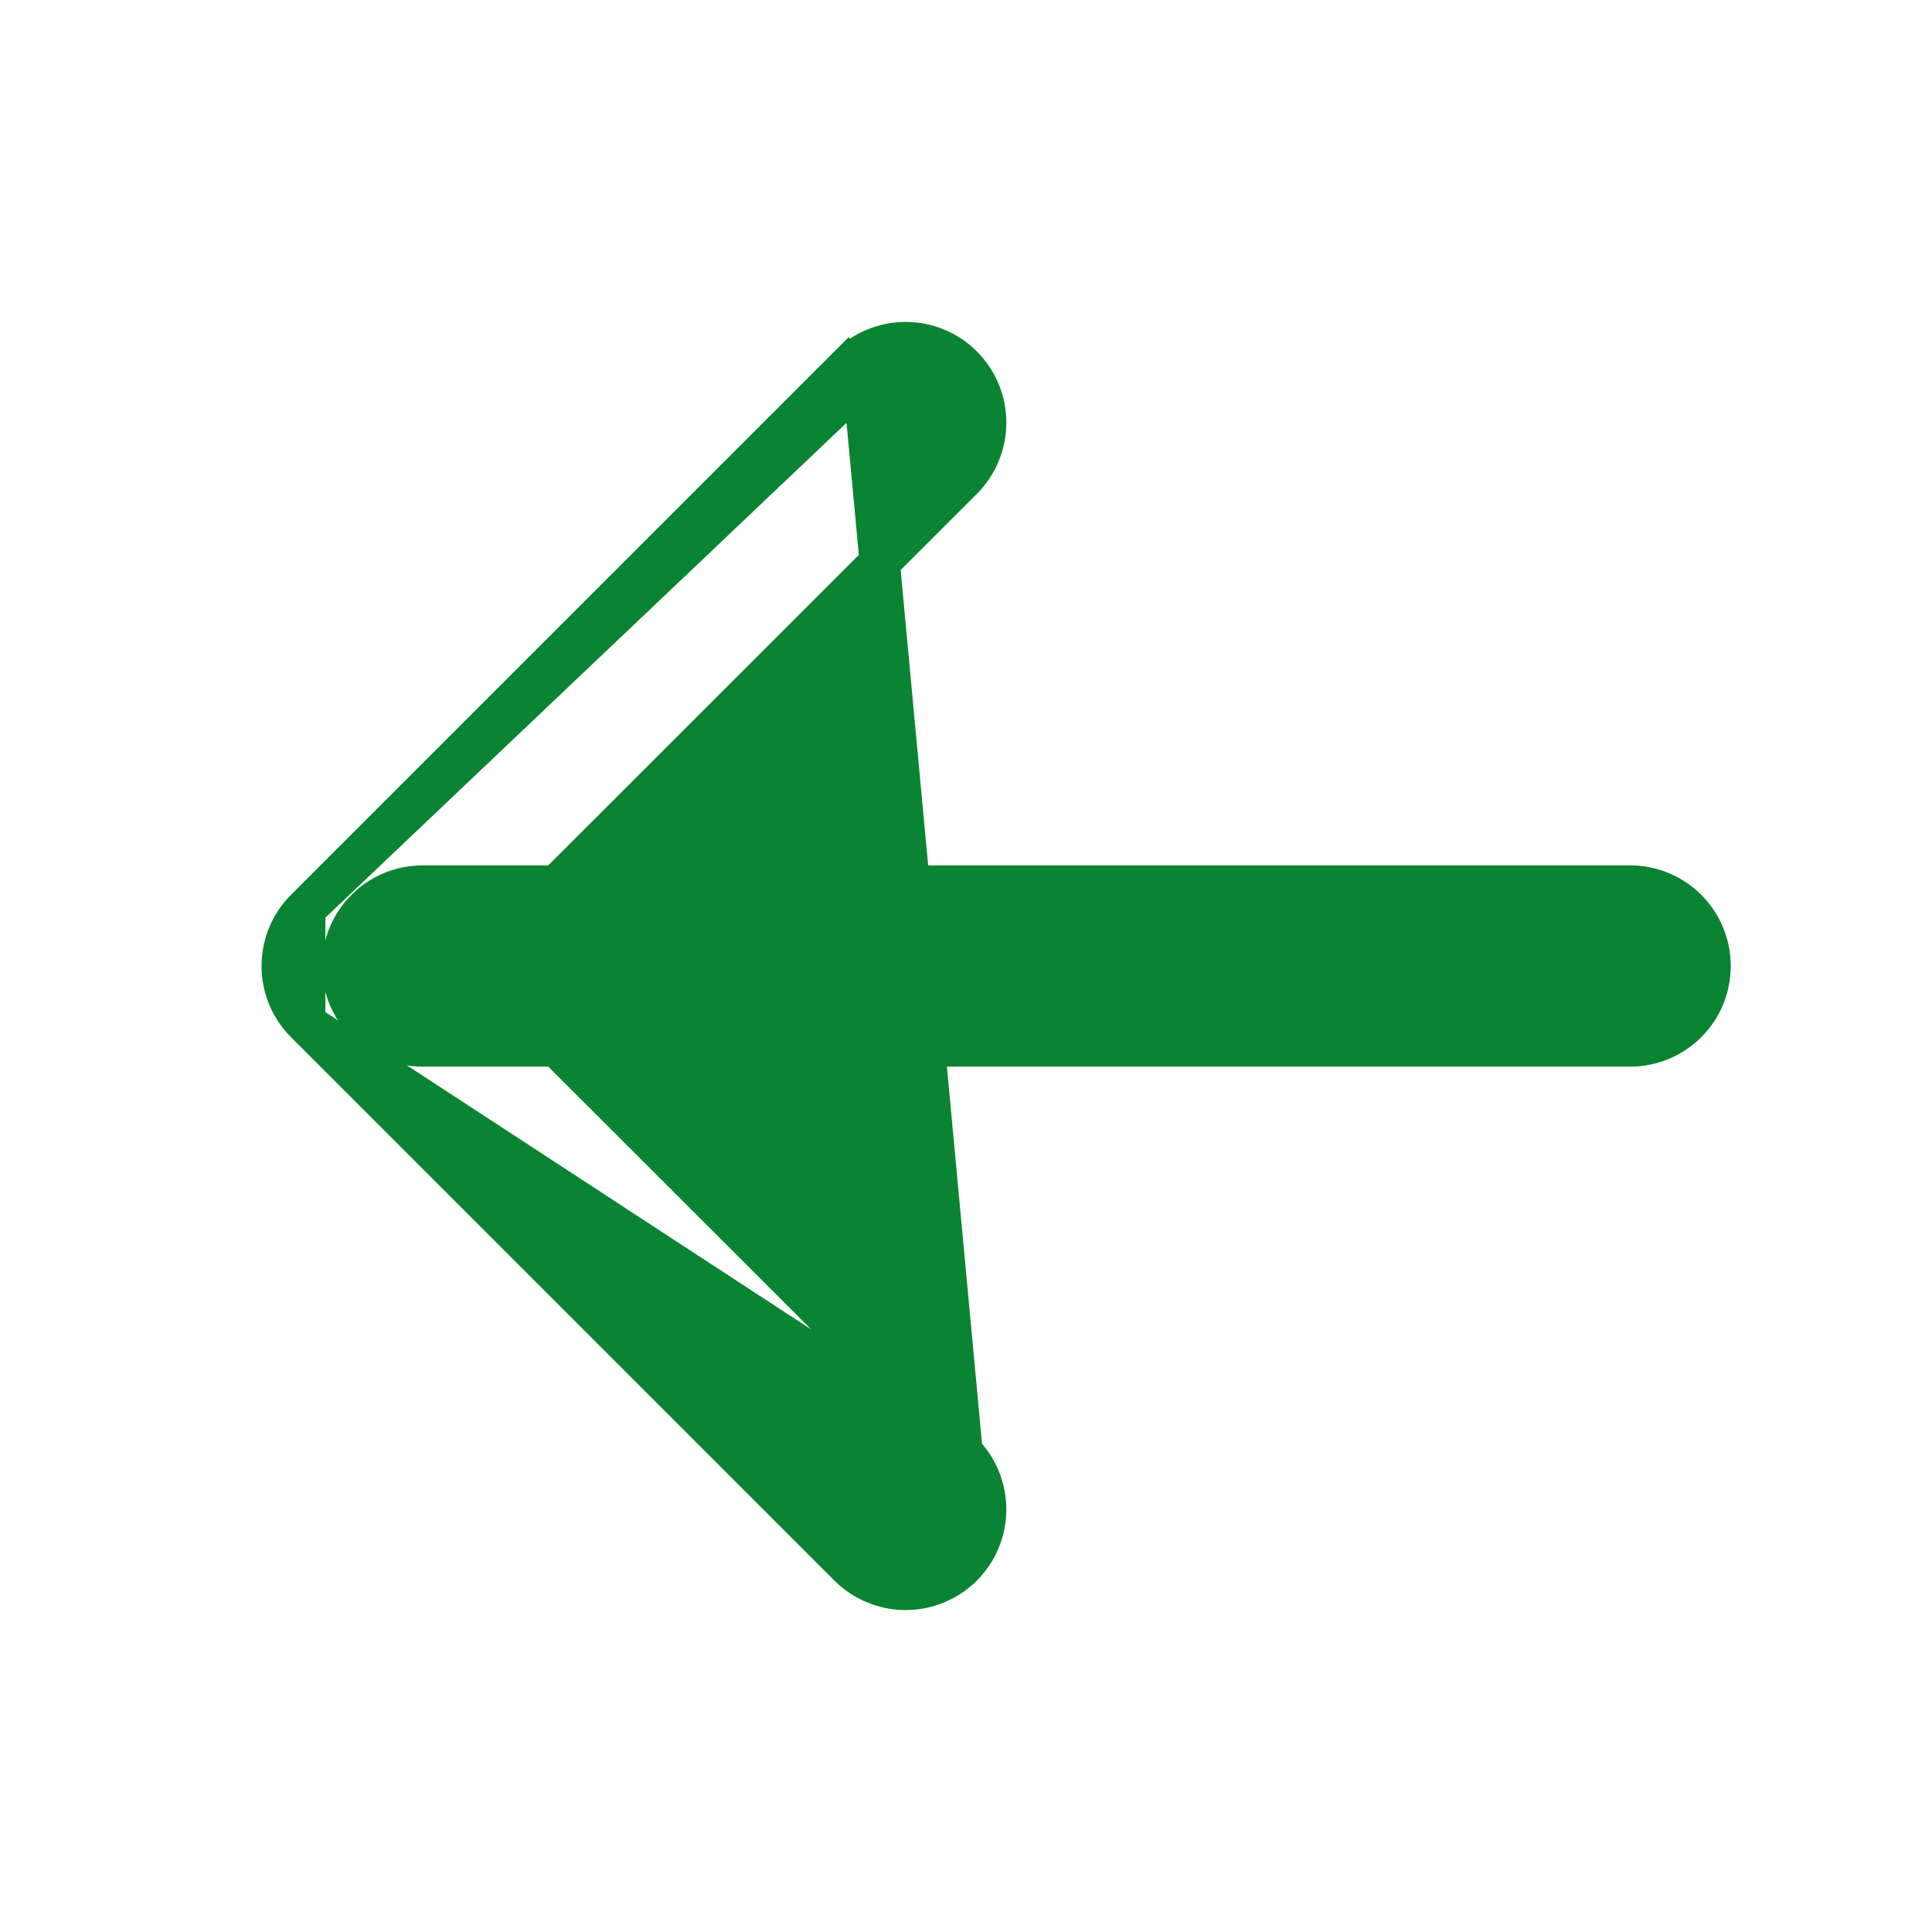 <svg width="24" height="24" viewBox="0 0 24 24" fill="none" xmlns="http://www.w3.org/2000/svg">
<path d="M20.25 11H5.25C4.985 11 4.73 11.105 4.543 11.293C4.355 11.48 4.25 11.735 4.25 12C4.25 12.265 4.355 12.52 4.543 12.707C4.73 12.895 4.985 13 5.25 13H20.25C20.515 13 20.77 12.895 20.957 12.707C21.145 12.52 21.25 12.265 21.25 12C21.25 11.735 21.145 11.48 20.957 11.293C20.77 11.105 20.515 11 20.25 11Z" fill="#0A8432" stroke="#0A8432" stroke-width="0.5"/>
<path d="M11.958 18.042L11.958 18.042C12.146 18.23 12.251 18.485 12.251 18.75C12.251 19.015 12.146 19.27 11.958 19.458C11.77 19.645 11.515 19.751 11.25 19.751C10.985 19.751 10.73 19.645 10.542 19.458L3.792 12.708L11.958 18.042ZM11.958 18.042L5.914 12L11.958 5.958L11.958 5.958C12.146 5.77 12.251 5.515 12.251 5.25C12.251 4.984 12.146 4.73 11.958 4.542C11.77 4.354 11.515 4.249 11.25 4.249C10.985 4.249 10.73 4.354 10.542 4.542L10.717 4.717M11.958 18.042L10.717 4.717M10.717 4.717L10.542 4.542L3.792 11.292L10.717 4.717ZM3.575 12.383C3.625 12.505 3.699 12.615 3.792 12.708L3.792 11.292C3.699 11.385 3.625 11.495 3.575 11.617C3.525 11.738 3.499 11.868 3.499 12C3.499 12.132 3.525 12.262 3.575 12.383Z" fill="#0A8432" stroke="#0A8432" stroke-width="0.5"/>
</svg>
